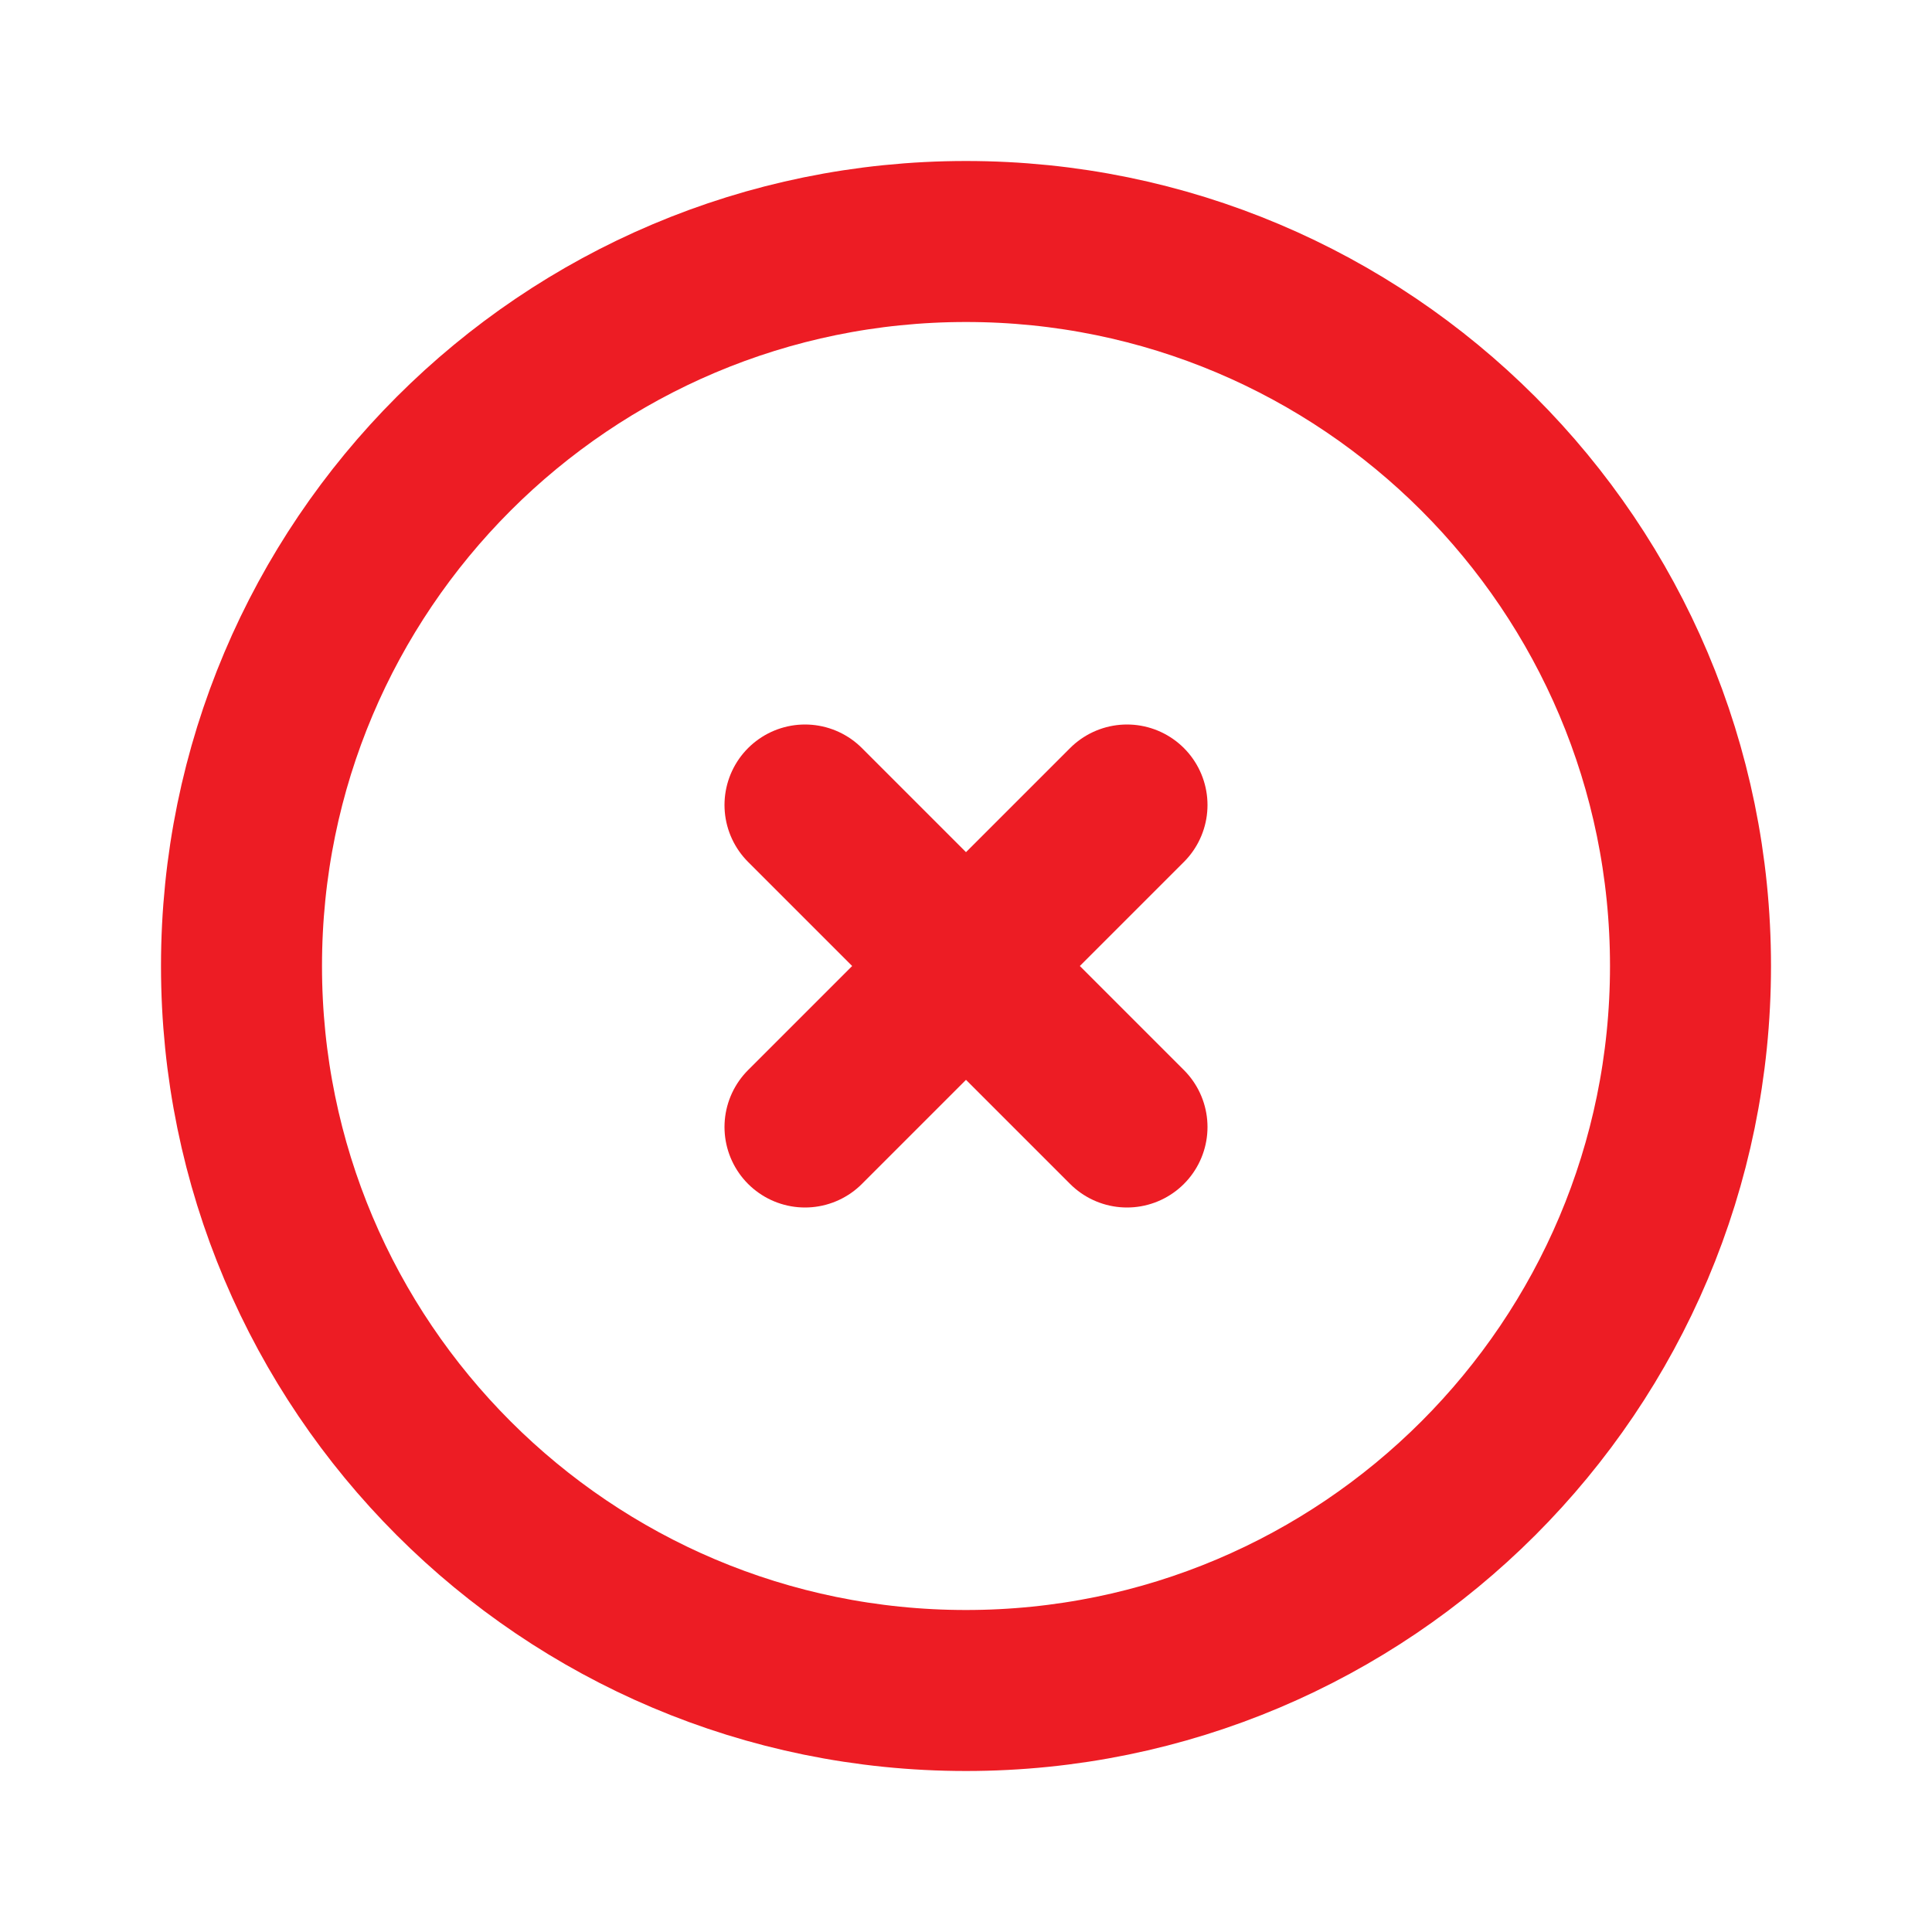<svg xmlns="http://www.w3.org/2000/svg" width="24" height="24" viewBox="0 0 24 24" fill="none">
  <g clip-path="url(#clip0_237_3482)">
    <path d="M12 21C16.971 21 21 16.971 21 12C21 7.029 16.971 3 12 3C7.029 3 3 7.029 3 12C3 16.971 7.029 21 12 21Z" stroke="#ED1C24" stroke-width="2" stroke-linecap="round" stroke-linejoin="round"/>
    <path d="M14 10L10 14M10 10L14 14L10 10Z" stroke="#ED1C24" stroke-width="2" stroke-linecap="round" stroke-linejoin="round"/>
  </g>
  <defs>
    <clipPath id="clip0_237_3482">
      <rect width="24" height="24" fill="white"/>
    </clipPath>
  </defs>
</svg>